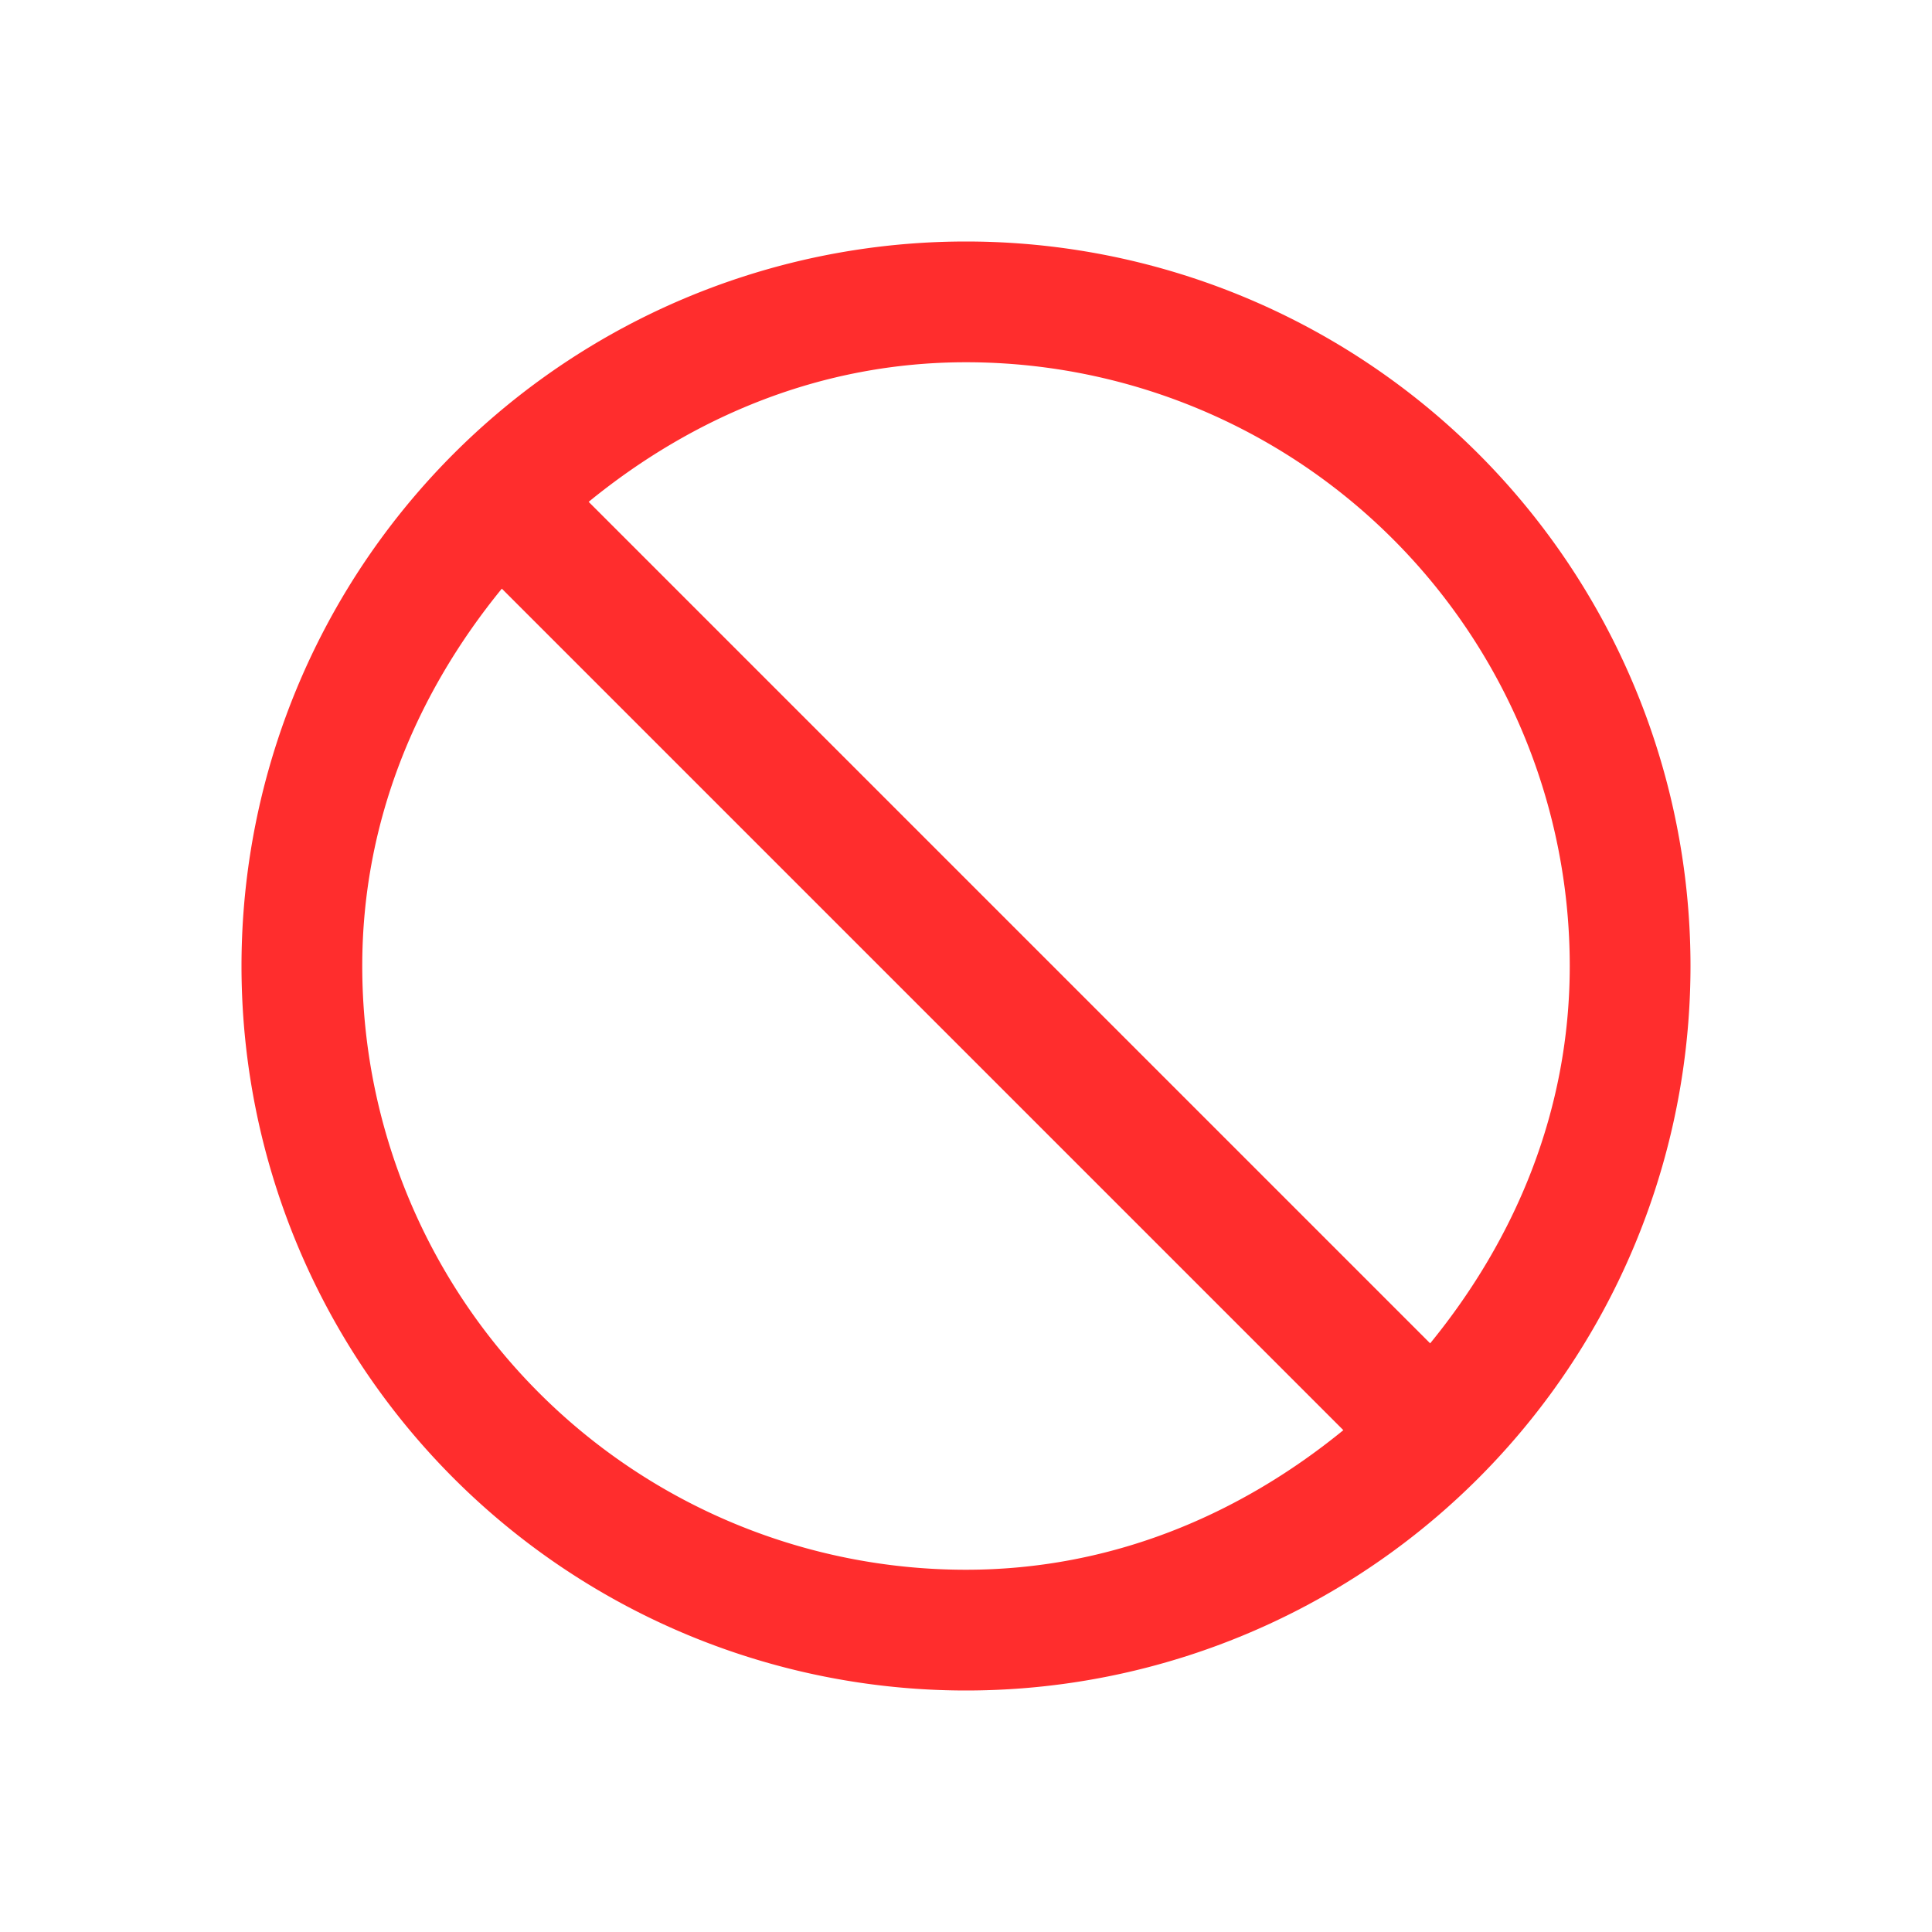 <svg xmlns="http://www.w3.org/2000/svg" viewBox="0 0 16 16" id="svg6"><defs id="defs3051"><style id="current-color-scheme">.ColorScheme-Text{color:#f2f2f2}.ColorScheme-NegativeText{color:#da4453}</style></defs><path class="ColorScheme-NegativeText" d="M8 2a6 6 0 1 0 0 12A6 6 0 0 0 8 2m0 1a5 5 0 0 1 5 5c0 1.2-.452 2.263-1.156 3.125L4.875 4.156C5.737 3.452 6.8 3 8 3M4.156 4.875l6.969 6.969C10.263 12.548 9.2 13 8 13a5 5 0 0 1-5-5c0-1.2.452-2.263 1.156-3.125" id="path4" fill="#ff2d2d"/></svg>